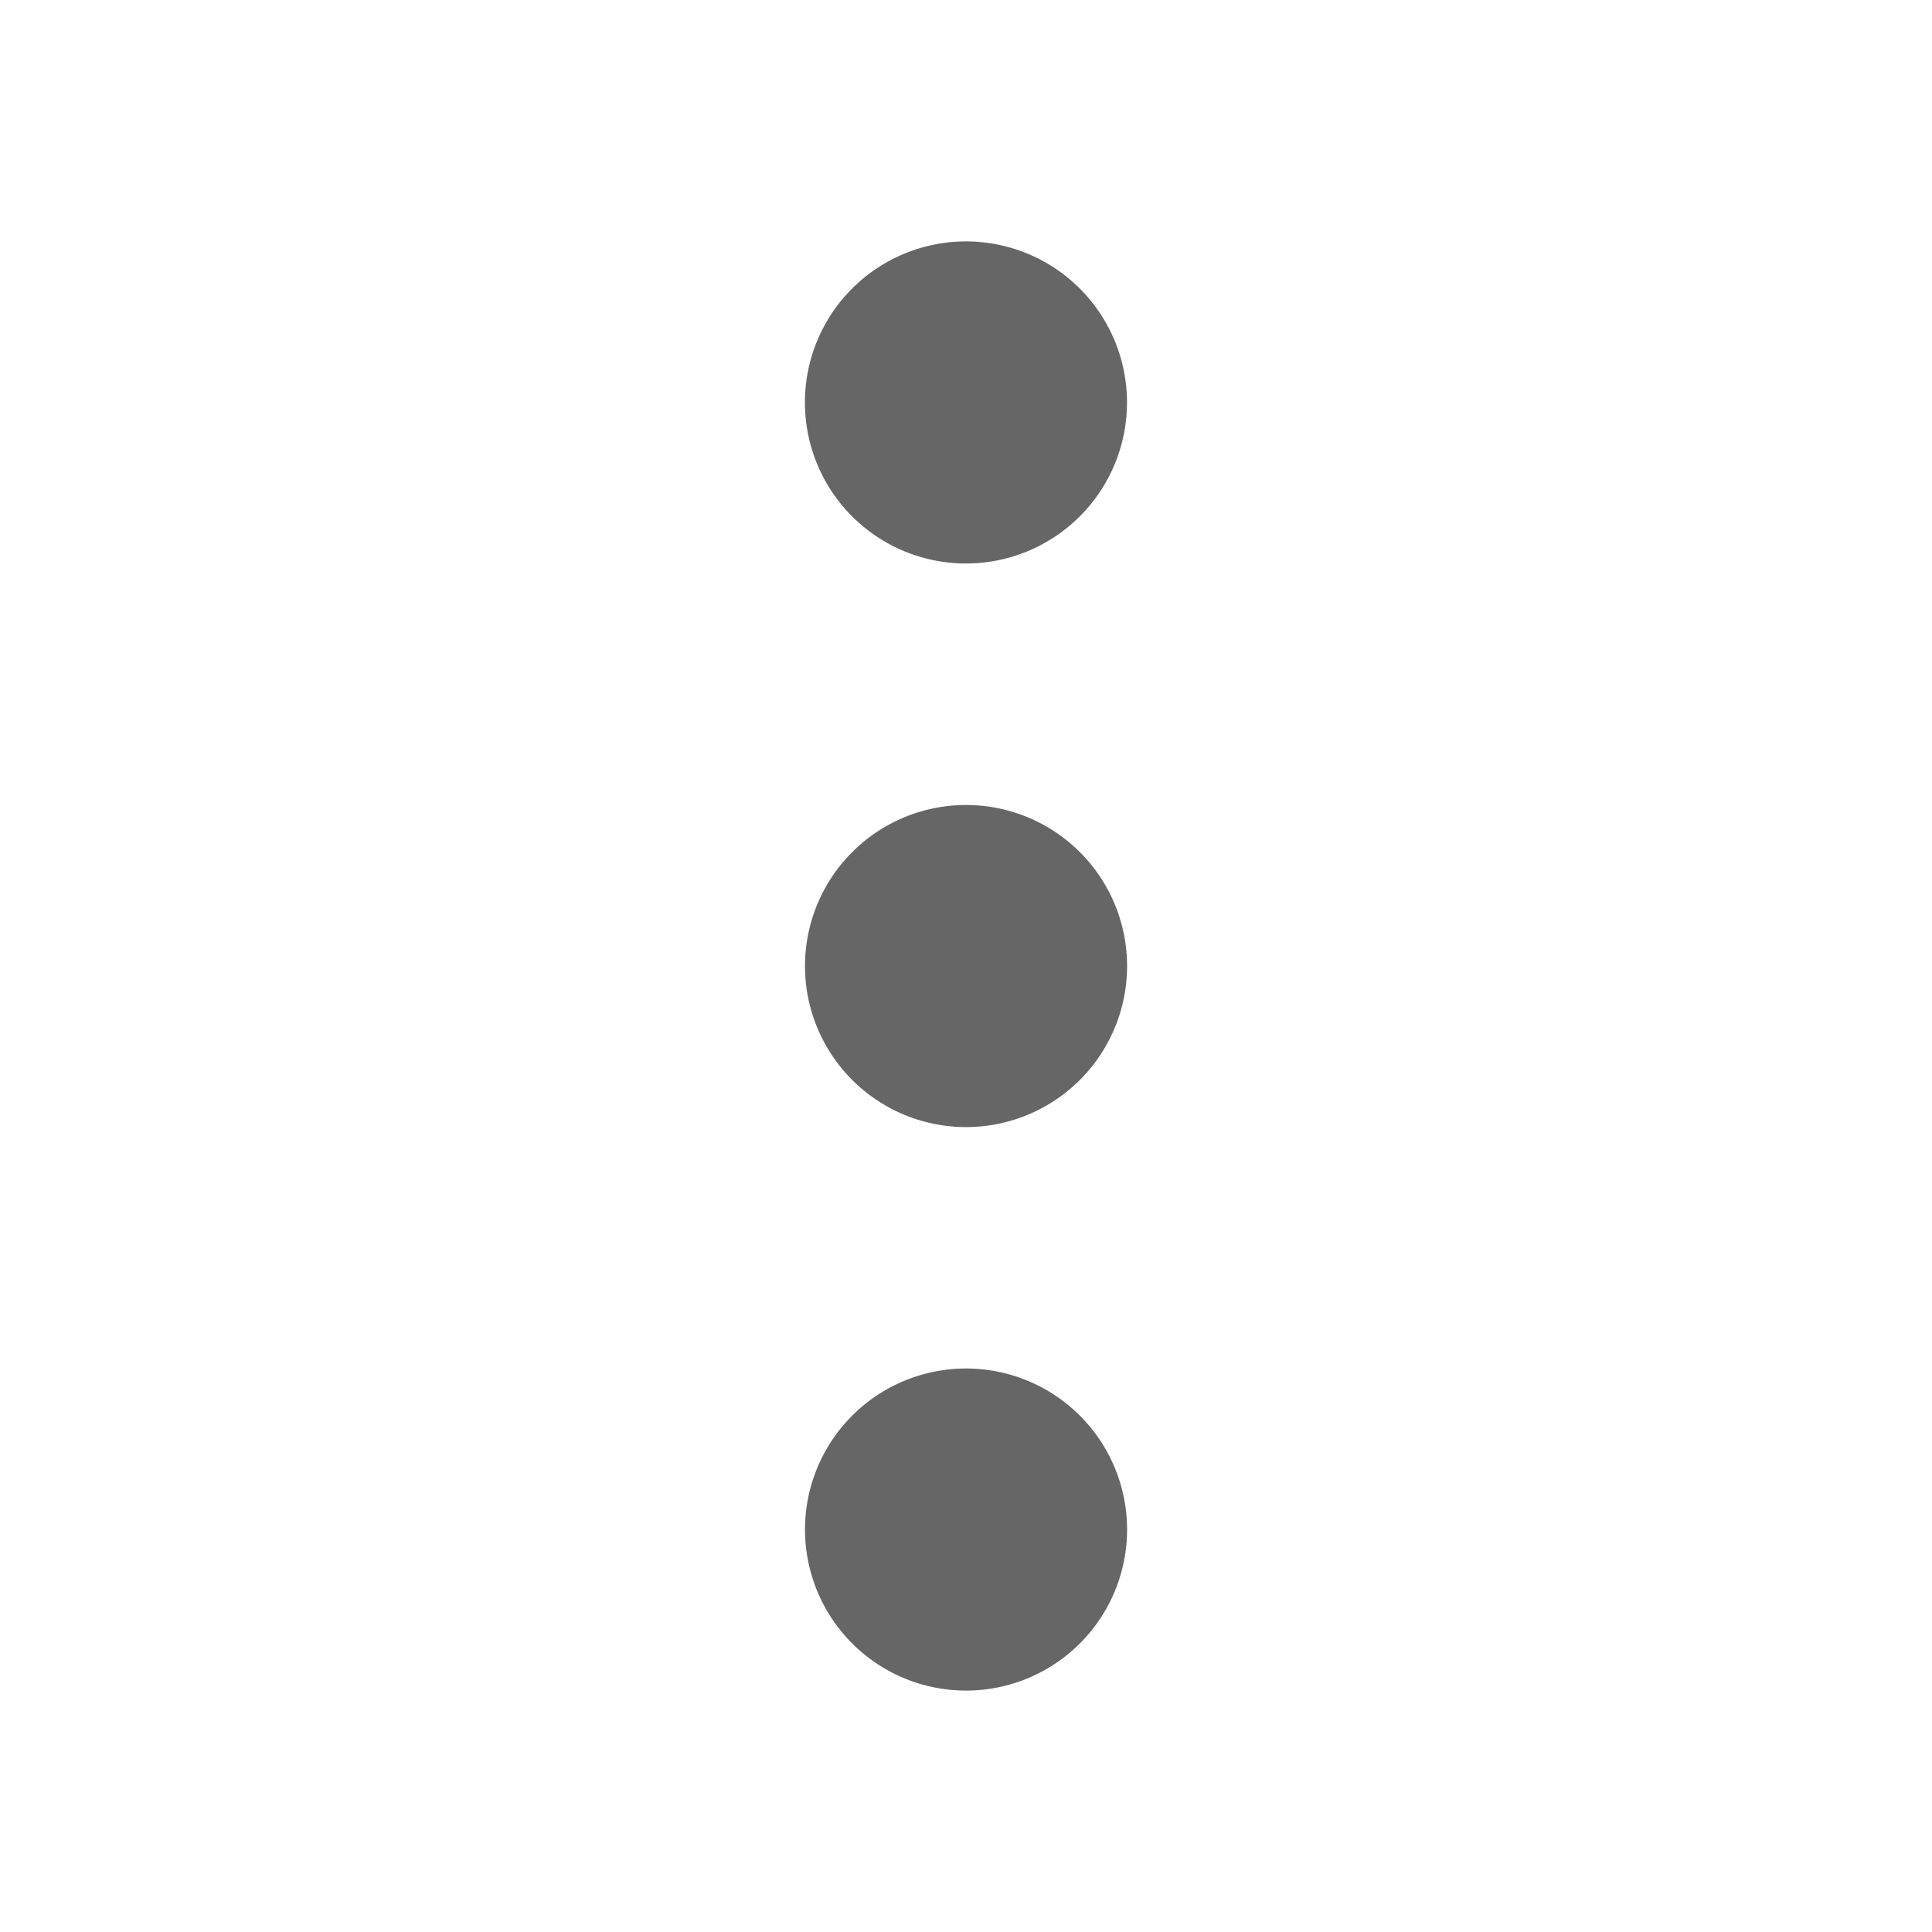 <svg width="24" height="24" fill="none" xmlns="http://www.w3.org/2000/svg"><path fill-rule="evenodd" clip-rule="evenodd" d="M12 7a2 2 0 10-.001-4.001A2 2 0 0012 7zm0 3a2 2 0 10.001 4.001A2 2 0 0012 10zm-2 9a2 2 0 114.001.001A2 2 0 0110 19z" fill="#000" fill-opacity=".6"/></svg>